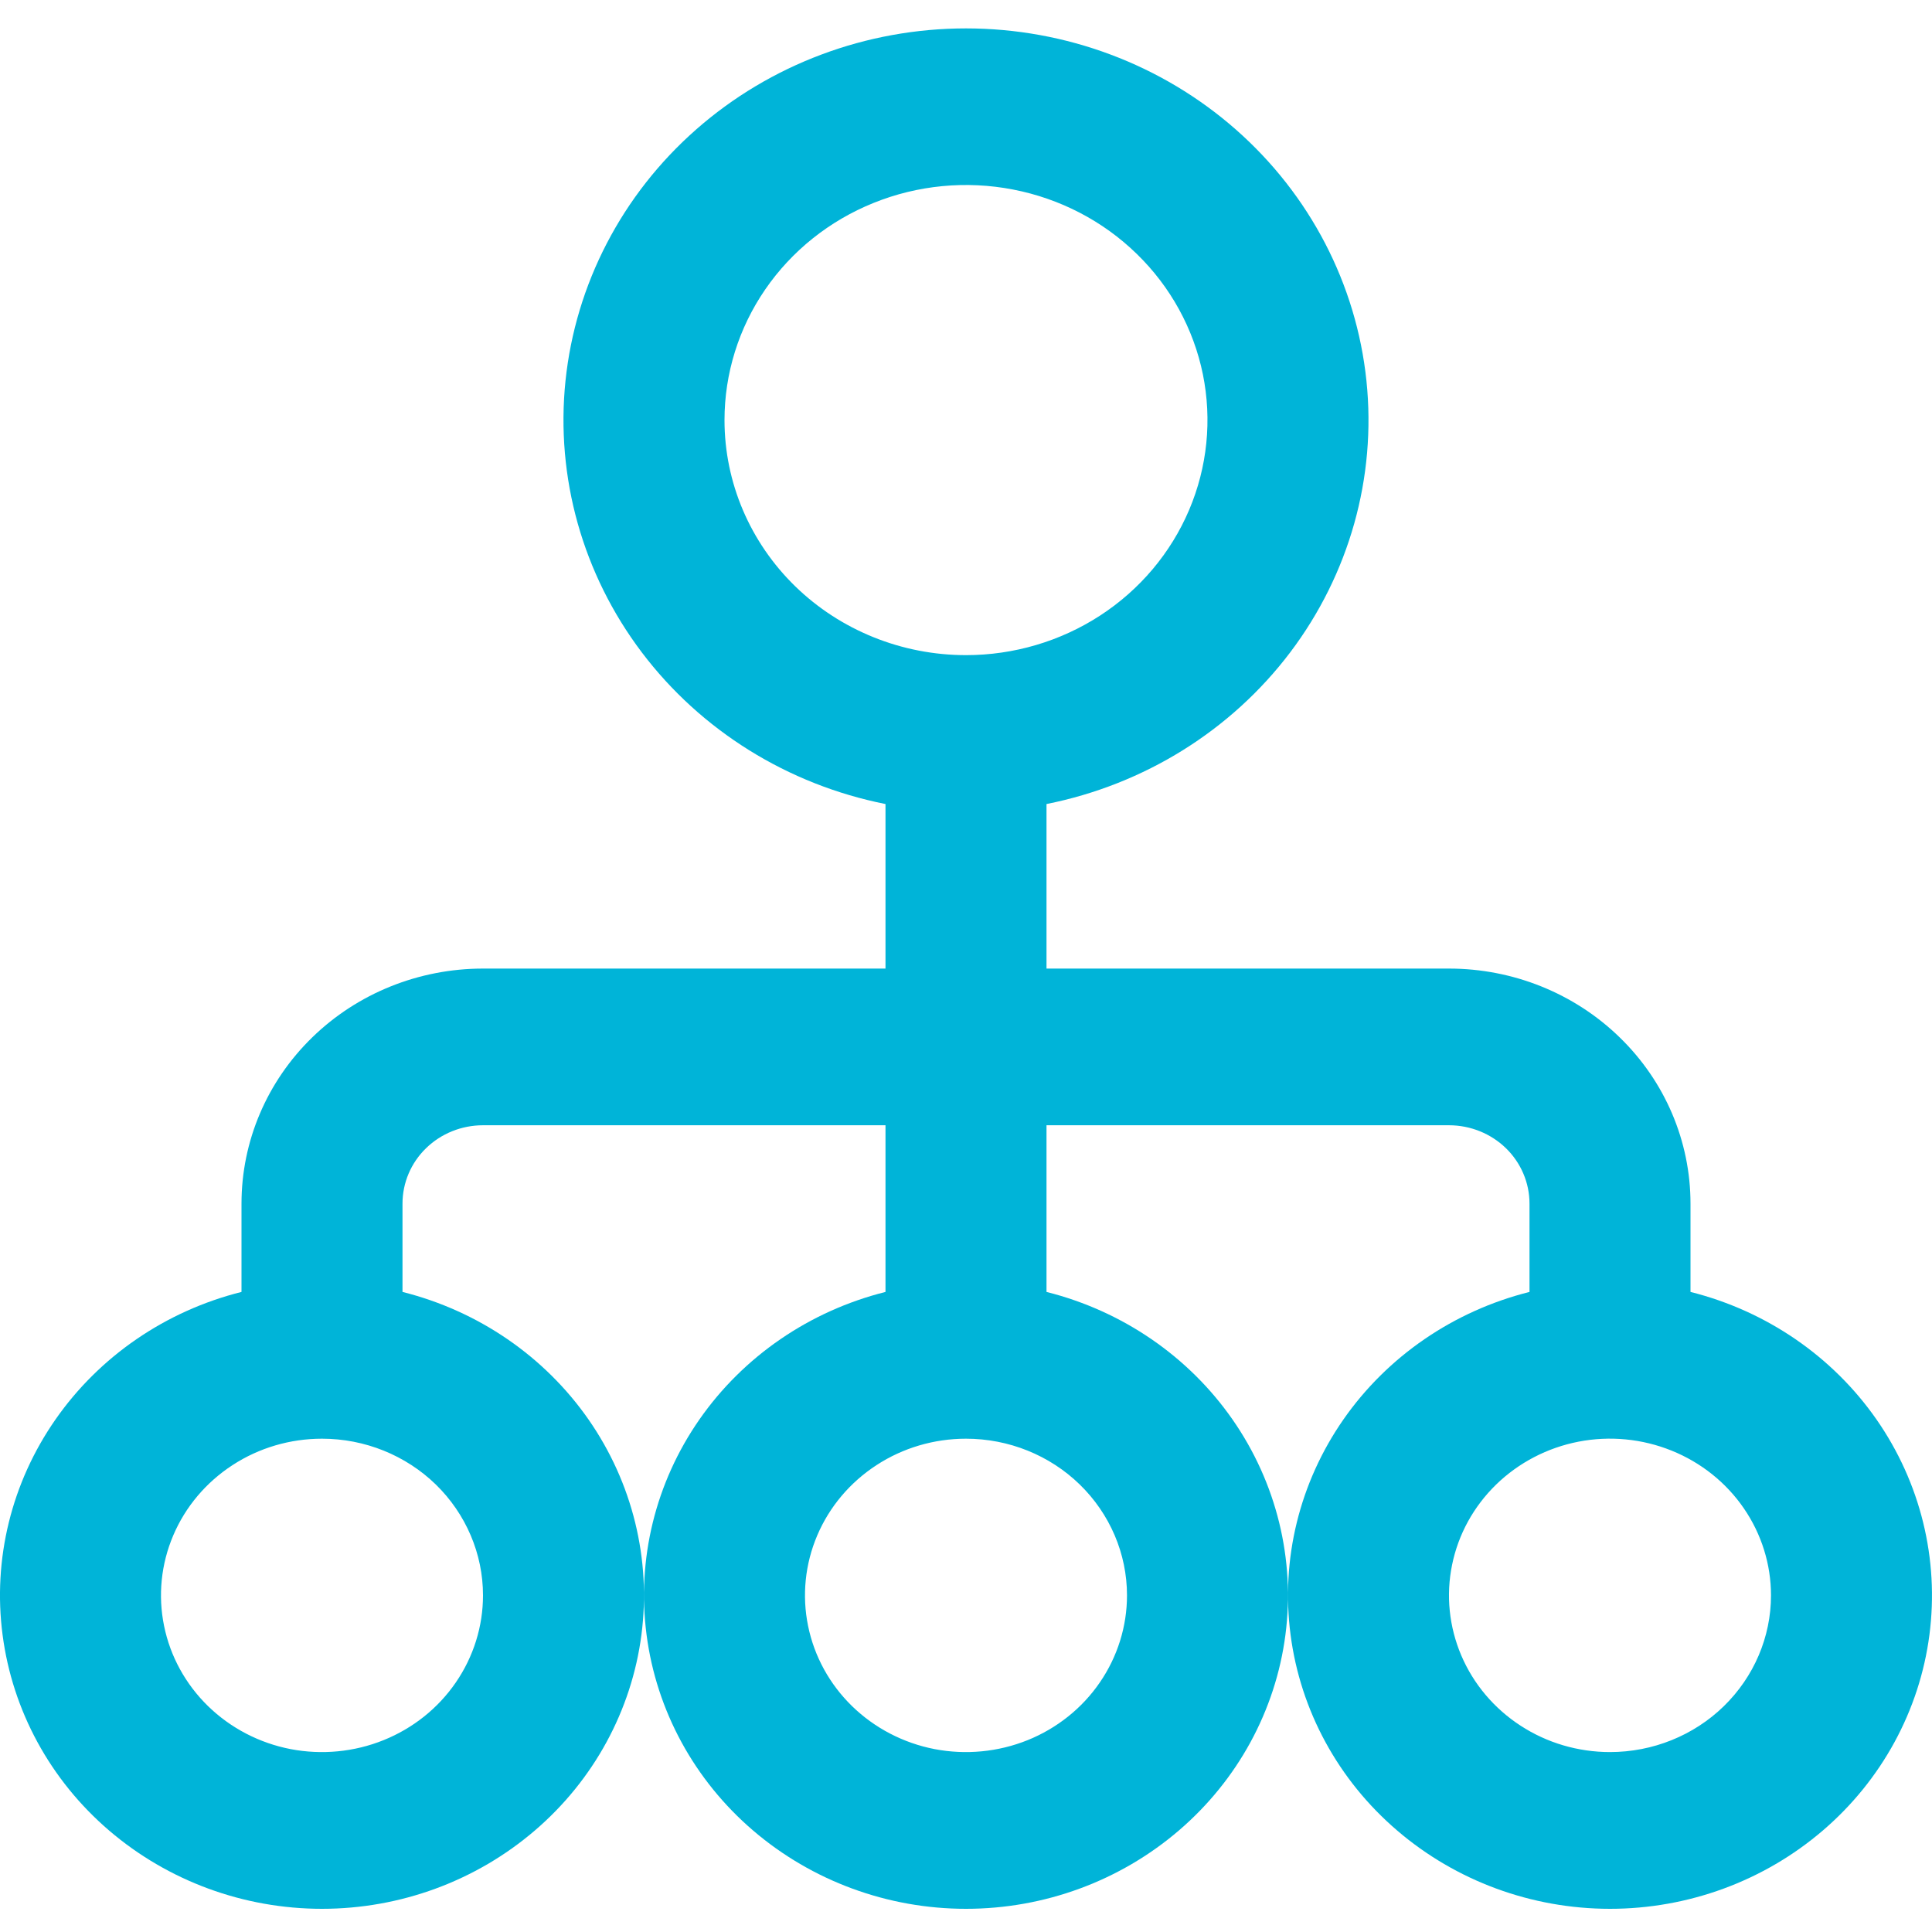 <svg width="30" height="30" viewBox="0 0 30 30" fill="none" xmlns="http://www.w3.org/2000/svg">
<g id="fi-rs-chart-tree" clip-path="url(#clip0_20_13)">
<path id="Vector" d="M26.25 20.061V18.69C26.25 17.721 25.855 16.793 25.151 16.109C24.448 15.424 23.494 15.04 22.5 15.04H16.25V12.485C17.767 12.183 19.116 11.344 20.034 10.13C20.952 8.915 21.374 7.413 21.218 5.913C21.062 4.413 20.34 3.023 19.191 2.012C18.042 1.001 16.549 0.441 15 0.441C13.451 0.441 11.957 1.001 10.808 2.012C9.659 3.023 8.937 4.413 8.781 5.913C8.626 7.413 9.048 8.915 9.966 10.13C10.884 11.344 12.232 12.183 13.75 12.485V15.04H7.5C6.505 15.04 5.551 15.424 4.848 16.109C4.145 16.793 3.75 17.721 3.75 18.69V20.061C2.571 20.357 1.545 21.061 0.862 22.041C0.178 23.022 -0.114 24.211 0.04 25.386C0.193 26.561 0.781 27.642 1.694 28.424C2.608 29.207 3.783 29.64 5 29.64C6.217 29.64 7.392 29.207 8.305 28.424C9.218 27.642 9.807 26.561 9.96 25.386C10.113 24.211 9.821 23.022 9.138 22.041C8.455 21.061 7.428 20.357 6.25 20.061V18.69C6.25 18.367 6.381 18.057 6.616 17.829C6.85 17.601 7.168 17.473 7.5 17.473H13.75V20.061C12.571 20.357 11.544 21.061 10.861 22.041C10.178 23.022 9.886 24.211 10.04 25.386C10.193 26.561 10.781 27.642 11.694 28.424C12.608 29.207 13.783 29.64 15 29.64C16.217 29.64 17.392 29.207 18.305 28.424C19.218 27.642 19.807 26.561 19.96 25.386C20.113 24.211 19.821 23.022 19.138 22.041C18.455 21.061 17.428 20.357 16.25 20.061V17.473H22.5C22.831 17.473 23.149 17.601 23.384 17.829C23.618 18.057 23.75 18.367 23.75 18.69V20.061C22.571 20.357 21.544 21.061 20.861 22.041C20.178 23.022 19.886 24.211 20.04 25.386C20.193 26.561 20.781 27.642 21.695 28.424C22.608 29.207 23.783 29.64 25 29.64C26.217 29.64 27.392 29.207 28.305 28.424C29.218 27.642 29.807 26.561 29.96 25.386C30.113 24.211 29.821 23.022 29.138 22.041C28.455 21.061 27.428 20.357 26.25 20.061V20.061ZM11.25 6.523C11.25 5.801 11.47 5.095 11.882 4.495C12.294 3.895 12.88 3.427 13.565 3.151C14.25 2.874 15.004 2.802 15.731 2.943C16.459 3.084 17.127 3.431 17.651 3.942C18.176 4.452 18.533 5.103 18.678 5.811C18.822 6.519 18.748 7.253 18.464 7.92C18.18 8.587 17.7 9.157 17.083 9.558C16.466 9.959 15.741 10.173 15 10.173C14.005 10.173 13.051 9.788 12.348 9.104C11.645 8.419 11.25 7.491 11.25 6.523V6.523ZM7.5 24.773C7.5 25.254 7.353 25.725 7.078 26.125C6.804 26.525 6.413 26.837 5.956 27.021C5.5 27.205 4.997 27.253 4.512 27.16C4.027 27.066 3.582 26.834 3.232 26.494C2.882 26.153 2.644 25.72 2.548 25.248C2.451 24.776 2.501 24.286 2.69 23.842C2.879 23.397 3.2 23.017 3.611 22.75C4.022 22.482 4.505 22.34 5 22.34C5.663 22.34 6.299 22.596 6.768 23.052C7.236 23.509 7.5 24.128 7.5 24.773ZM17.5 24.773C17.5 25.254 17.353 25.725 17.078 26.125C16.804 26.525 16.413 26.837 15.957 27.021C15.5 27.205 14.997 27.253 14.512 27.16C14.027 27.066 13.582 26.834 13.232 26.494C12.882 26.153 12.644 25.72 12.548 25.248C12.451 24.776 12.501 24.286 12.69 23.842C12.879 23.397 13.2 23.017 13.611 22.75C14.022 22.482 14.505 22.34 15 22.34C15.663 22.34 16.299 22.596 16.767 23.052C17.236 23.509 17.5 24.128 17.5 24.773ZM25 27.206C24.505 27.206 24.022 27.064 23.611 26.796C23.2 26.529 22.879 26.149 22.69 25.704C22.501 25.259 22.451 24.77 22.548 24.298C22.644 23.826 22.882 23.393 23.232 23.052C23.582 22.712 24.027 22.48 24.512 22.386C24.997 22.292 25.5 22.341 25.956 22.525C26.413 22.709 26.804 23.021 27.078 23.421C27.353 23.821 27.5 24.292 27.5 24.773C27.5 25.418 27.236 26.037 26.767 26.494C26.299 26.95 25.663 27.206 25 27.206Z" fill="#00B4D8"/>
</g>
<defs>
<clipPath id="clip0_20_13">
<rect width="30" height="29.2" fill="white" transform="translate(0 0.44)"/>
</clipPath>
</defs>
</svg>
